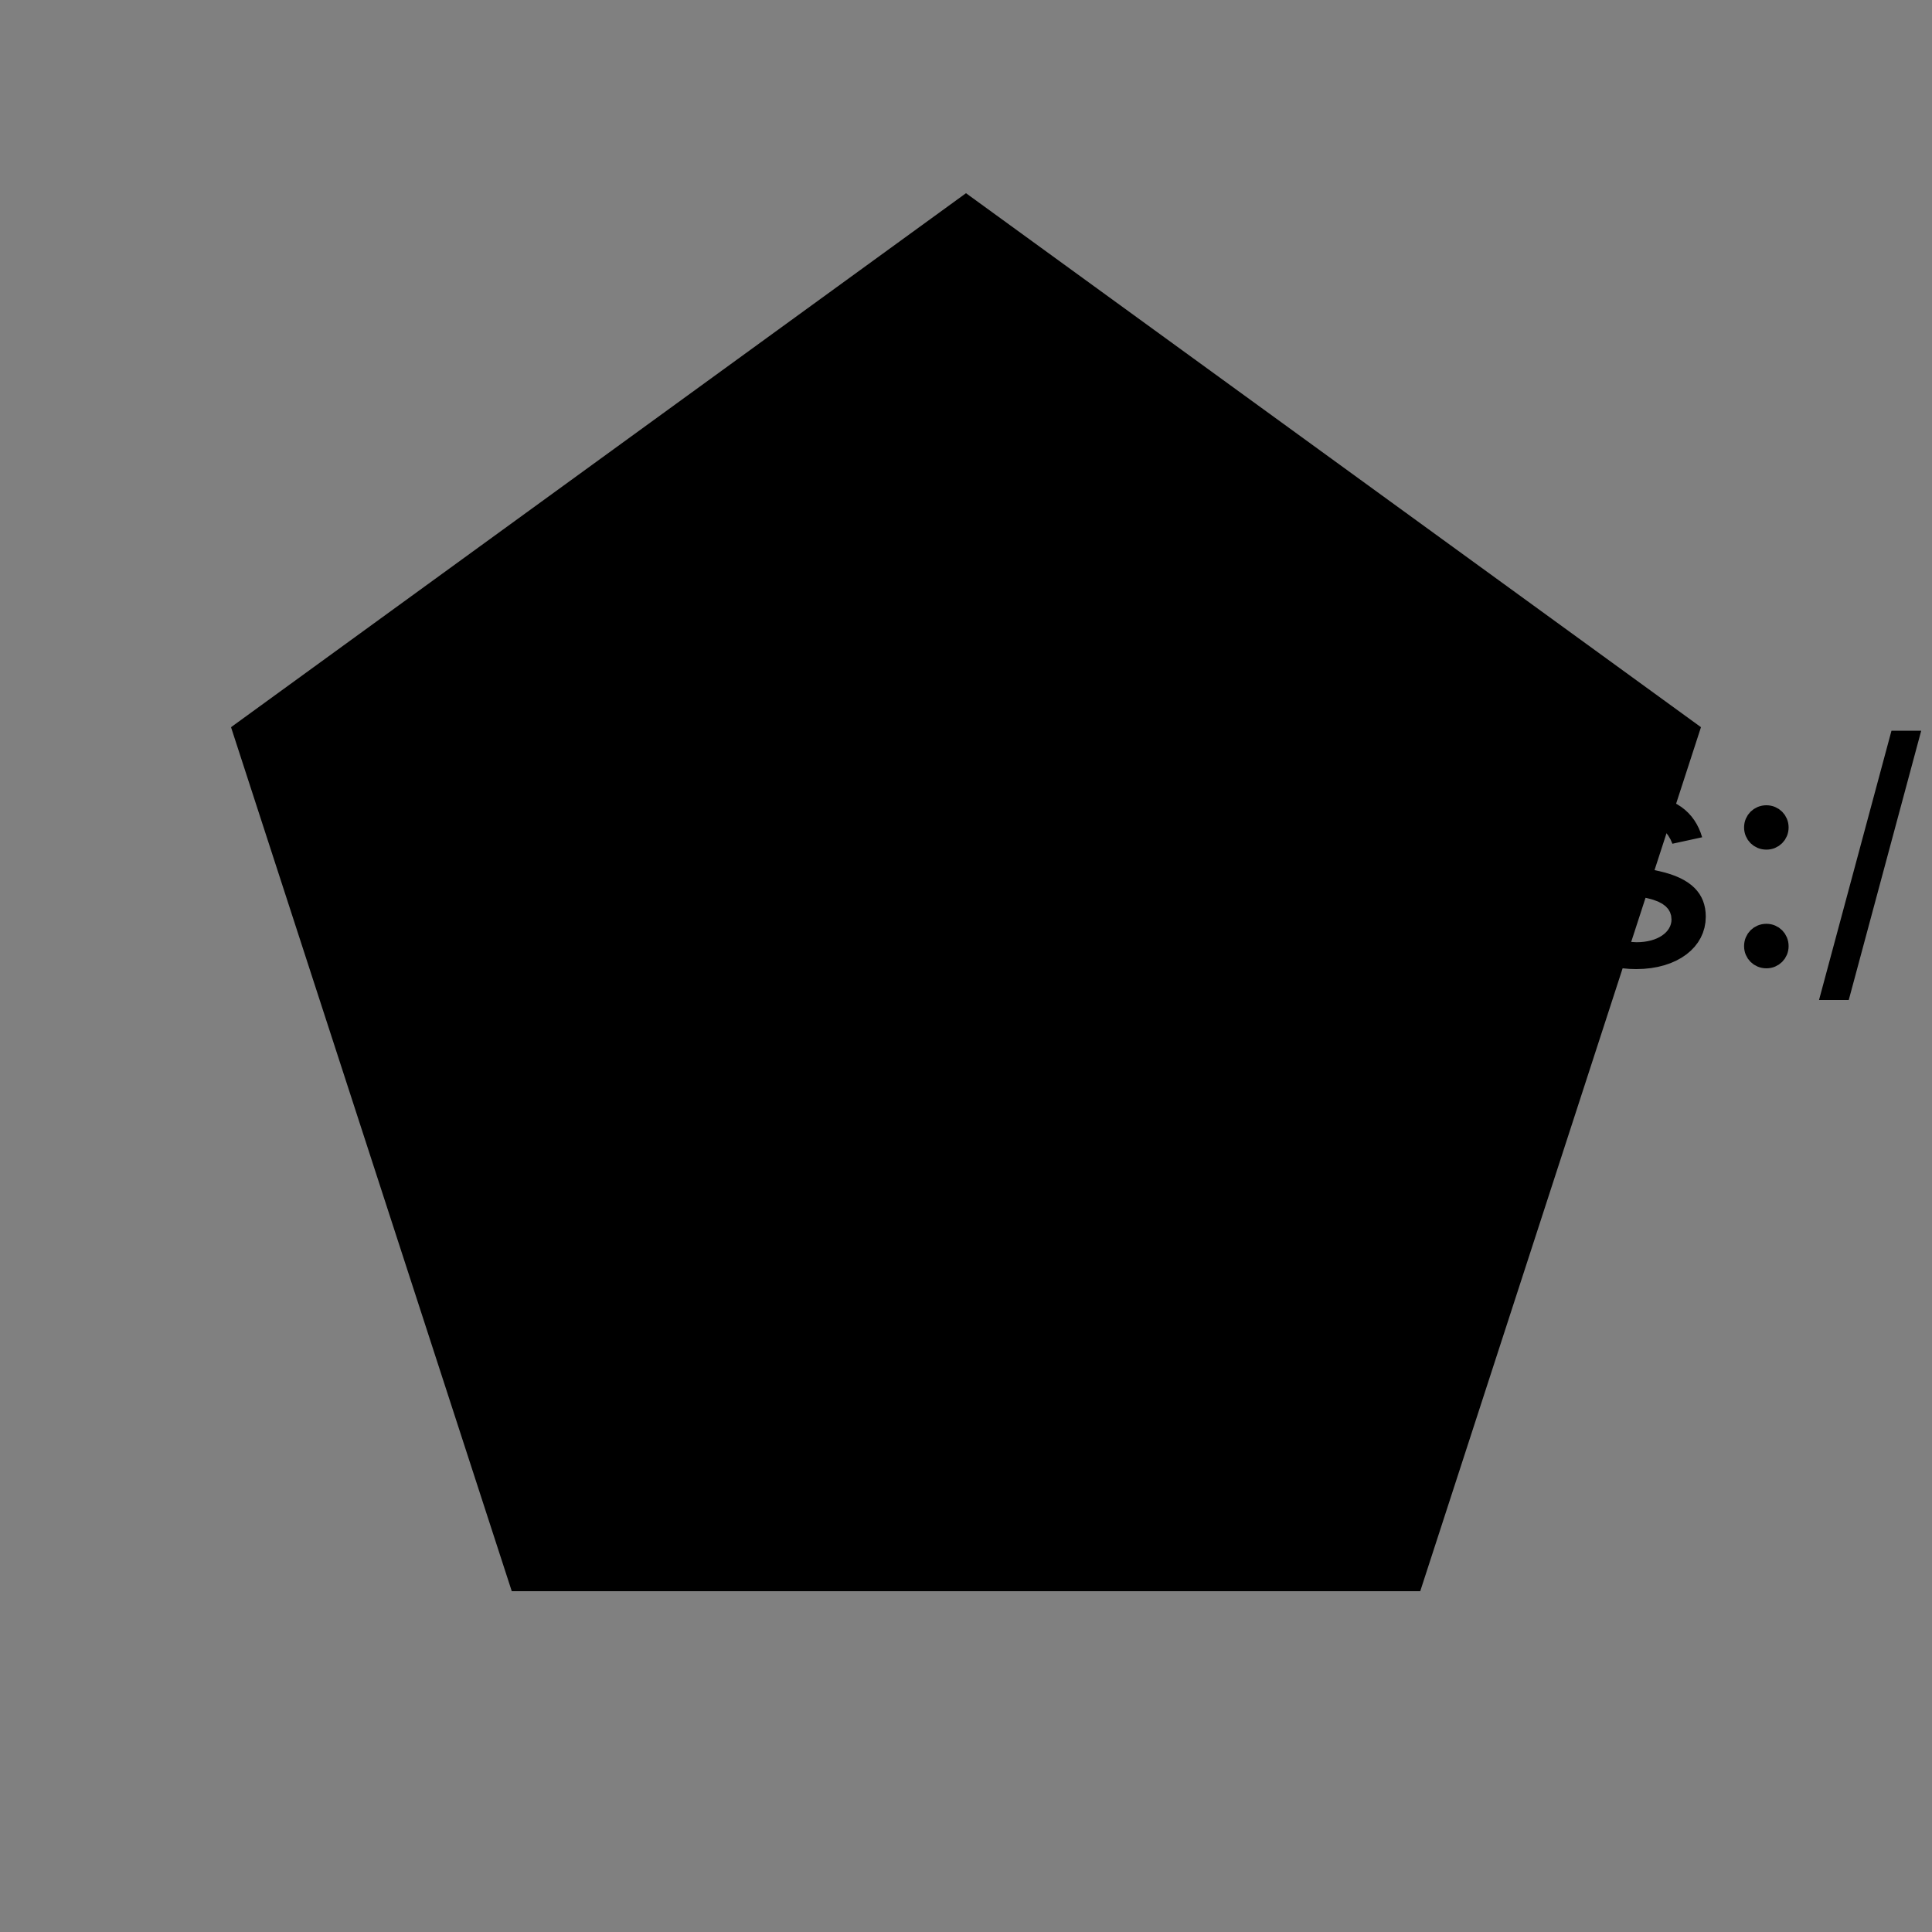 <?xml version="1.0" encoding="UTF-8"?>
<!DOCTYPE svg>
<svg
  data-animation-duration="10s"
  viewBox="-50 -50 100 100"
>
  <rect x="-50" y="-50" width="100" height="100" fill="#808080" stroke="none"/>
  <title>
    ANIMATION 15 - VARIATION C
  </title>
  <desc>
    <p>See this animation in action here: <a href="https://andrew.wang-hoyer.com/experiments/svg-animations/15/c" target="_blank" rel="noopener">https://andrew.wang-hoyer.com/experiments/svg-animations/15/c</a>.</p>
    <p>Generator source code : <a href="https://github.com/ndrwhr/svg-animation-src/tree/master/site/_svgs/generators/animations/15/c.js" target="_blank" rel="noopener">https://github.com/ndrwhr/svg-animation-src/tree/master/site/_svgs/generators/animations/15/c.js</a>.</p>
    <p>All generated files and source code are released under the following license:</p>
    <p>MIT License</p>
    <p>Copyright (c) 2018-present Andrew Hoyer</p>
    <p>Permission is hereby granted, free of charge, to any person obtaining a copy of this software and associated documentation files (the &quot;Software&quot;), to deal in the Software without restriction, including without limitation the rights to use, copy, modify, merge, publish, distribute, sublicense, and/or sell copies of the Software, and to permit persons to whom the Software is furnished to do so, subject to the following conditions:</p>
    <p>The above copyright notice and this permission notice shall be included in all copies or substantial portions of the Software.</p>
    <p>THE SOFTWARE IS PROVIDED &quot;AS IS&quot;, WITHOUT WARRANTY OF ANY KIND, EXPRESS OR IMPLIED, INCLUDING BUT NOT LIMITED TO THE WARRANTIES OF MERCHANTABILITY, FITNESS FOR A PARTICULAR PURPOSE AND NONINFRINGEMENT. IN NO EVENT SHALL THE AUTHORS OR COPYRIGHT HOLDERS BE LIABLE FOR ANY CLAIM, DAMAGES OR OTHER LIABILITY, WHETHER IN AN ACTION OF CONTRACT, TORT OR OTHERWISE, ARISING FROM, OUT OF OR IN CONNECTION WITH THE SOFTWARE OR THE USE OR OTHER DEALINGS IN THE SOFTWARE.</p>
  </desc>
  <defs>
    <clipPath
      id="svg-15-c-outer-mask"
    >
      <polygon
        class="svg-15-c-polygon"
        points="0,-40 38.042,-12.361 23.511,32.361 -23.511,32.361 -38.042,-12.361"
      />
    </clipPath>
    <g
      class="svg-15-c-g"
      id="svg-15-c-line-group"
    >
      <line
        class="svg-15-c-line svg-15-c-radial-line"
        style="animation-delay: -0s"
        x1="0"
        x2="28.532"
        y1="-40"
        y2="-9.271"
      />
      <line
        class="svg-15-c-line"
        x1="0"
        x2="0"
        y1="-10"
        y2="-40"
      />
      <line
        class="svg-15-c-line svg-15-c-radial-line"
        style="animation-delay: -3.333s"
        x1="0"
        x2="28.532"
        y1="-40"
        y2="-9.271"
      />
      <line
        class="svg-15-c-line"
        x1="0"
        x2="0"
        y1="-10"
        y2="-40"
      />
      <line
        class="svg-15-c-line svg-15-c-radial-line"
        style="animation-delay: -6.667s"
        x1="0"
        x2="28.532"
        y1="-40"
        y2="-9.271"
      />
      <line
        class="svg-15-c-line"
        x1="0"
        x2="0"
        y1="-10"
        y2="-40"
      />
    </g>
  </defs>
  <style>
    /* <![CDATA[ */
      .svg-15-c-polygon, .svg-15-c-line {
        fill: none;
        stroke: black;
        stroke-width: 1;
      }
      
      .svg-15-c-radial-line {
        animation: svg-15-c-line-anim 10s linear infinite;
      }
      
      @keyframes svg-15-c-line-anim {
        from {
          transform: scale(1.4);
        }
      
        to {
          transform: scale(.15);
        }
      }
      
    /* ]]> */
  </style>
  <g
    class="svg-15-c-g"
    clip-path="url(#svg-15-c-outer-mask)"
  >
    <use
      class="svg-15-c-use"
      href="#svg-15-c-line-group"
      transform="rotate(0, 0, 0)"
    />
    <use
      class="svg-15-c-use"
      href="#svg-15-c-line-group"
      transform="rotate(72, 0, 0)"
    />
    <use
      class="svg-15-c-use"
      href="#svg-15-c-line-group"
      transform="rotate(144, 0, 0)"
    />
    <use
      class="svg-15-c-use"
      href="#svg-15-c-line-group"
      transform="rotate(216, 0, 0)"
    />
    <use
      class="svg-15-c-use"
      href="#svg-15-c-line-group"
      transform="rotate(288, 0, 0)"
    />
  </g>
  <polygon
    class="svg-15-c-polygon"
    points="0,-10 9.511,-3.09 5.878,8.09 -5.878,8.09 -9.511,-3.09"
    style="fill: white"
  />
  <polygon
    class="svg-15-c-polygon"
    points="0,-40 38.042,-12.361 23.511,32.361 -23.511,32.361 -38.042,-12.361"
  />
</svg>

